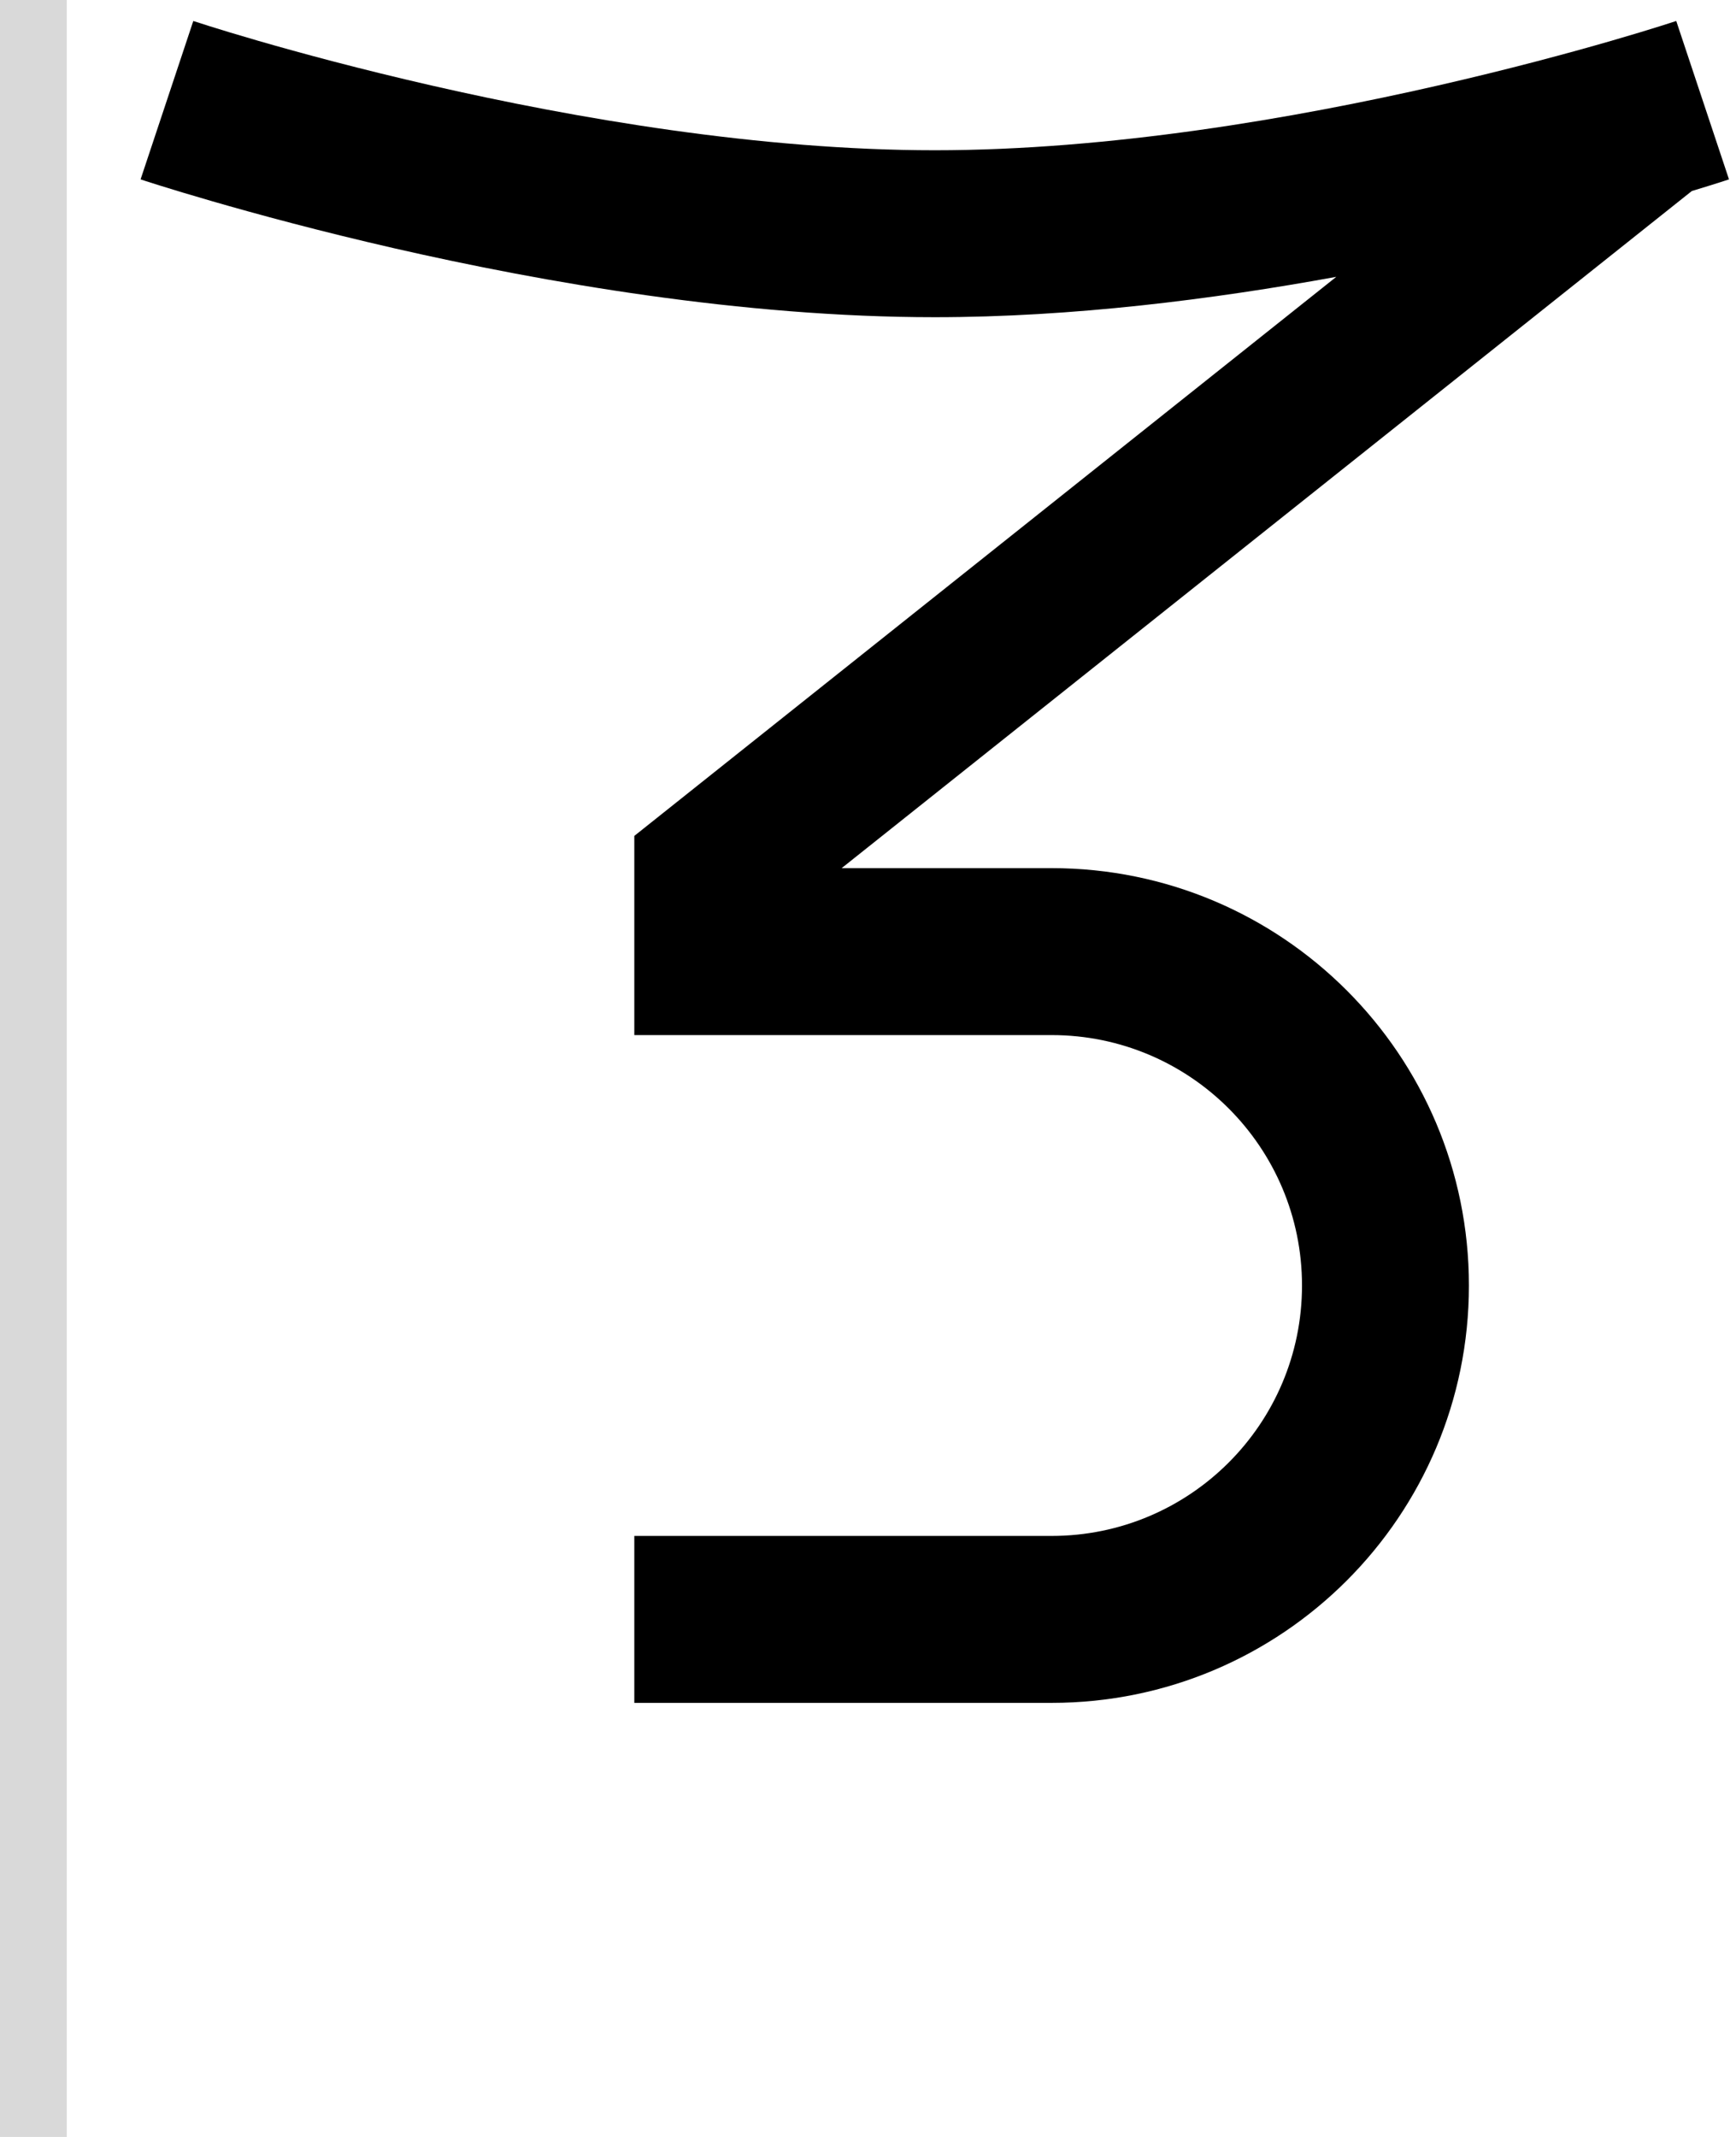 <svg width="52" height="64" viewBox="0 0 52 64" fill="none" xmlns="http://www.w3.org/2000/svg">
<path d="M51.79 5.372C51.789 5.372 51.787 5.373 51.786 5.373C51.784 5.374 51.78 5.375 51.776 5.376C51.769 5.378 51.758 5.382 51.745 5.387C51.719 5.395 51.681 5.408 51.632 5.424C51.534 5.455 51.392 5.5 51.209 5.558C51.059 5.605 50.881 5.659 50.677 5.721L50.246 6.064L25.211 26H31.5C38.404 26 44 31.596 44 38.5C44 45.404 38.404 51 31.5 51H19V46H31.5C35.642 46 39 42.642 39 38.5C39 34.358 35.642 31 31.5 31H19V25.035L40.027 8.291C36.331 8.966 32.118 9.5 28 9.5C22.233 9.5 16.277 8.457 11.818 7.438C9.577 6.925 7.686 6.412 6.353 6.026C5.685 5.833 5.156 5.672 4.791 5.558C4.608 5.5 4.466 5.455 4.368 5.424C4.319 5.408 4.281 5.395 4.255 5.387C4.242 5.382 4.231 5.378 4.224 5.376C4.22 5.375 4.216 5.374 4.214 5.373C4.213 5.373 4.212 5.372 4.211 5.372L5.79 0.628C5.791 0.628 5.792 0.629 5.794 0.63C5.798 0.631 5.805 0.634 5.814 0.637C5.834 0.643 5.866 0.653 5.907 0.666C5.99 0.693 6.117 0.734 6.283 0.786C6.617 0.891 7.112 1.042 7.741 1.224C9.001 1.588 10.799 2.075 12.932 2.562C17.223 3.543 22.767 4.5 28 4.5C33.233 4.5 38.777 3.543 43.068 2.562C45.201 2.075 46.999 1.588 48.259 1.224C48.888 1.042 49.383 0.891 49.717 0.786C49.883 0.734 50.01 0.693 50.093 0.666C50.134 0.653 50.166 0.643 50.185 0.637C50.195 0.634 50.202 0.631 50.206 0.63C50.208 0.629 50.209 0.628 50.21 0.628L51.79 5.372Z" fill="black"/>
<rect width="2" height="64" fill="#D9D9D9"/>
</svg>
